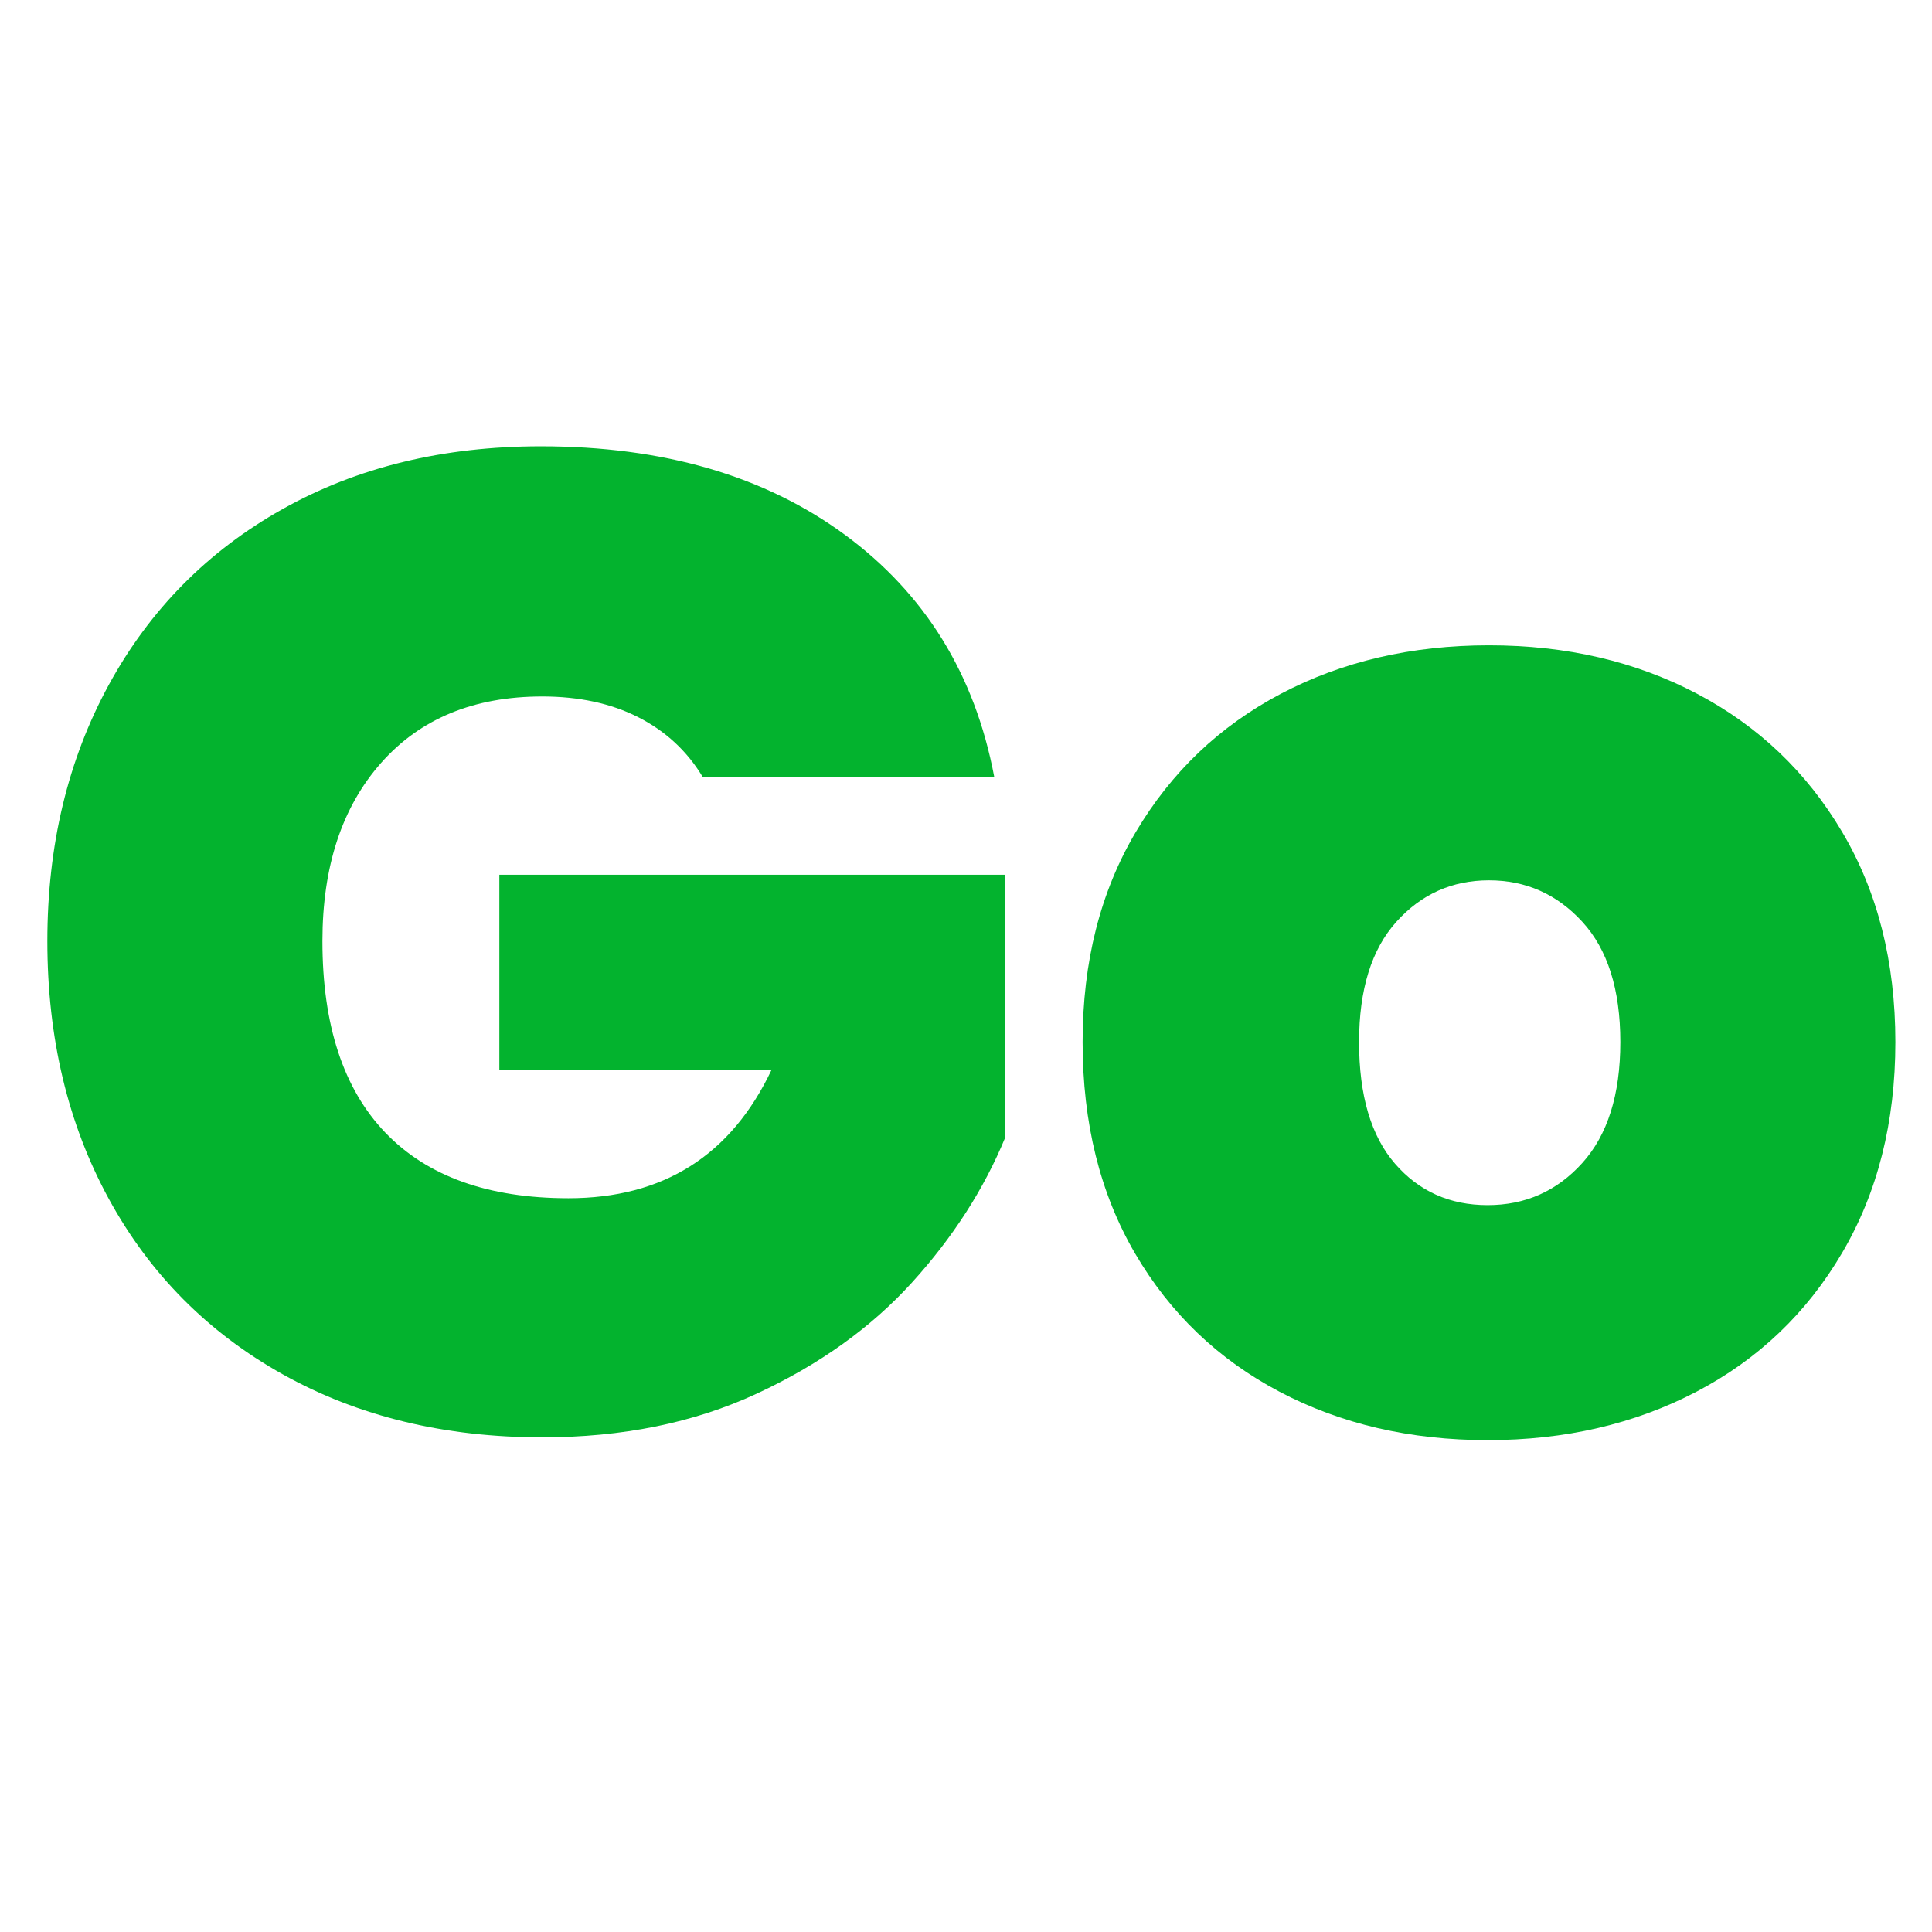 <svg xmlns="http://www.w3.org/2000/svg" xmlns:xlink="http://www.w3.org/1999/xlink" width="1080" zoomAndPan="magnify" viewBox="0 0 810 810" height="1080" preserveAspectRatio="xMidYMid meet" version="1.0"><defs><g/></defs><g fill="#03b32e" fill-opacity="1"><g transform="translate(1.304, 599.724)"><g><path d="M 293.234 -274.109 C 286.672 -284.93 277.688 -293.238 266.281 -299.031 C 254.883 -304.82 241.461 -307.719 226.016 -307.719 C 197.422 -307.719 174.914 -298.445 158.5 -279.906 C 142.082 -261.363 133.875 -236.445 133.875 -205.156 C 133.875 -169.988 142.66 -143.227 160.234 -124.875 C 177.816 -106.531 203.41 -97.359 237.016 -97.359 C 276.816 -97.359 305.211 -115.32 322.203 -151.25 L 208.047 -151.25 L 208.047 -232.969 L 420.156 -232.969 L 420.156 -122.859 C 411.258 -101.223 398.219 -80.938 381.031 -62 C 363.844 -43.07 342.109 -27.523 315.828 -15.359 C 289.555 -3.191 259.617 2.891 226.016 2.891 C 185.055 2.891 148.832 -5.895 117.344 -23.469 C 85.863 -41.051 61.523 -65.582 44.328 -97.062 C 27.141 -128.551 18.547 -164.582 18.547 -205.156 C 18.547 -245.332 27.141 -281.16 44.328 -312.641 C 61.523 -344.129 85.77 -368.66 117.062 -386.234 C 148.352 -403.816 184.477 -412.609 225.438 -412.609 C 276.812 -412.609 319.305 -400.242 352.922 -375.516 C 386.535 -350.797 407.398 -316.992 415.516 -274.109 Z M 293.234 -274.109 "/></g></g></g><g fill="#03b32e" fill-opacity="1"><g transform="translate(439.985, 599.724)"><g><path d="M 183.703 4.062 C 151.254 4.062 122.18 -2.695 96.484 -16.219 C 70.797 -29.75 50.609 -49.066 35.922 -74.172 C 21.242 -99.285 13.906 -128.844 13.906 -162.844 C 13.906 -196.457 21.344 -225.816 36.219 -250.922 C 51.094 -276.035 71.375 -295.352 97.062 -308.875 C 122.758 -322.406 151.832 -329.172 184.281 -329.172 C 216.738 -329.172 245.812 -322.406 271.5 -308.875 C 297.195 -295.352 317.477 -276.035 332.344 -250.922 C 347.219 -225.816 354.656 -196.457 354.656 -162.844 C 354.656 -129.227 347.219 -99.77 332.344 -74.469 C 317.477 -49.164 297.102 -29.75 271.219 -16.219 C 245.332 -2.695 216.16 4.062 183.703 4.062 Z M 183.703 -94.469 C 199.547 -94.469 212.781 -100.359 223.406 -112.141 C 234.031 -123.922 239.344 -140.82 239.344 -162.844 C 239.344 -184.863 234.031 -201.664 223.406 -213.25 C 212.781 -224.844 199.738 -230.641 184.281 -230.641 C 168.832 -230.641 155.891 -224.844 145.453 -213.25 C 135.023 -201.664 129.812 -184.863 129.812 -162.844 C 129.812 -140.438 134.832 -123.438 144.875 -111.844 C 154.926 -100.258 167.867 -94.469 183.703 -94.469 Z M 183.703 -94.469 "/></g></g></g></svg>